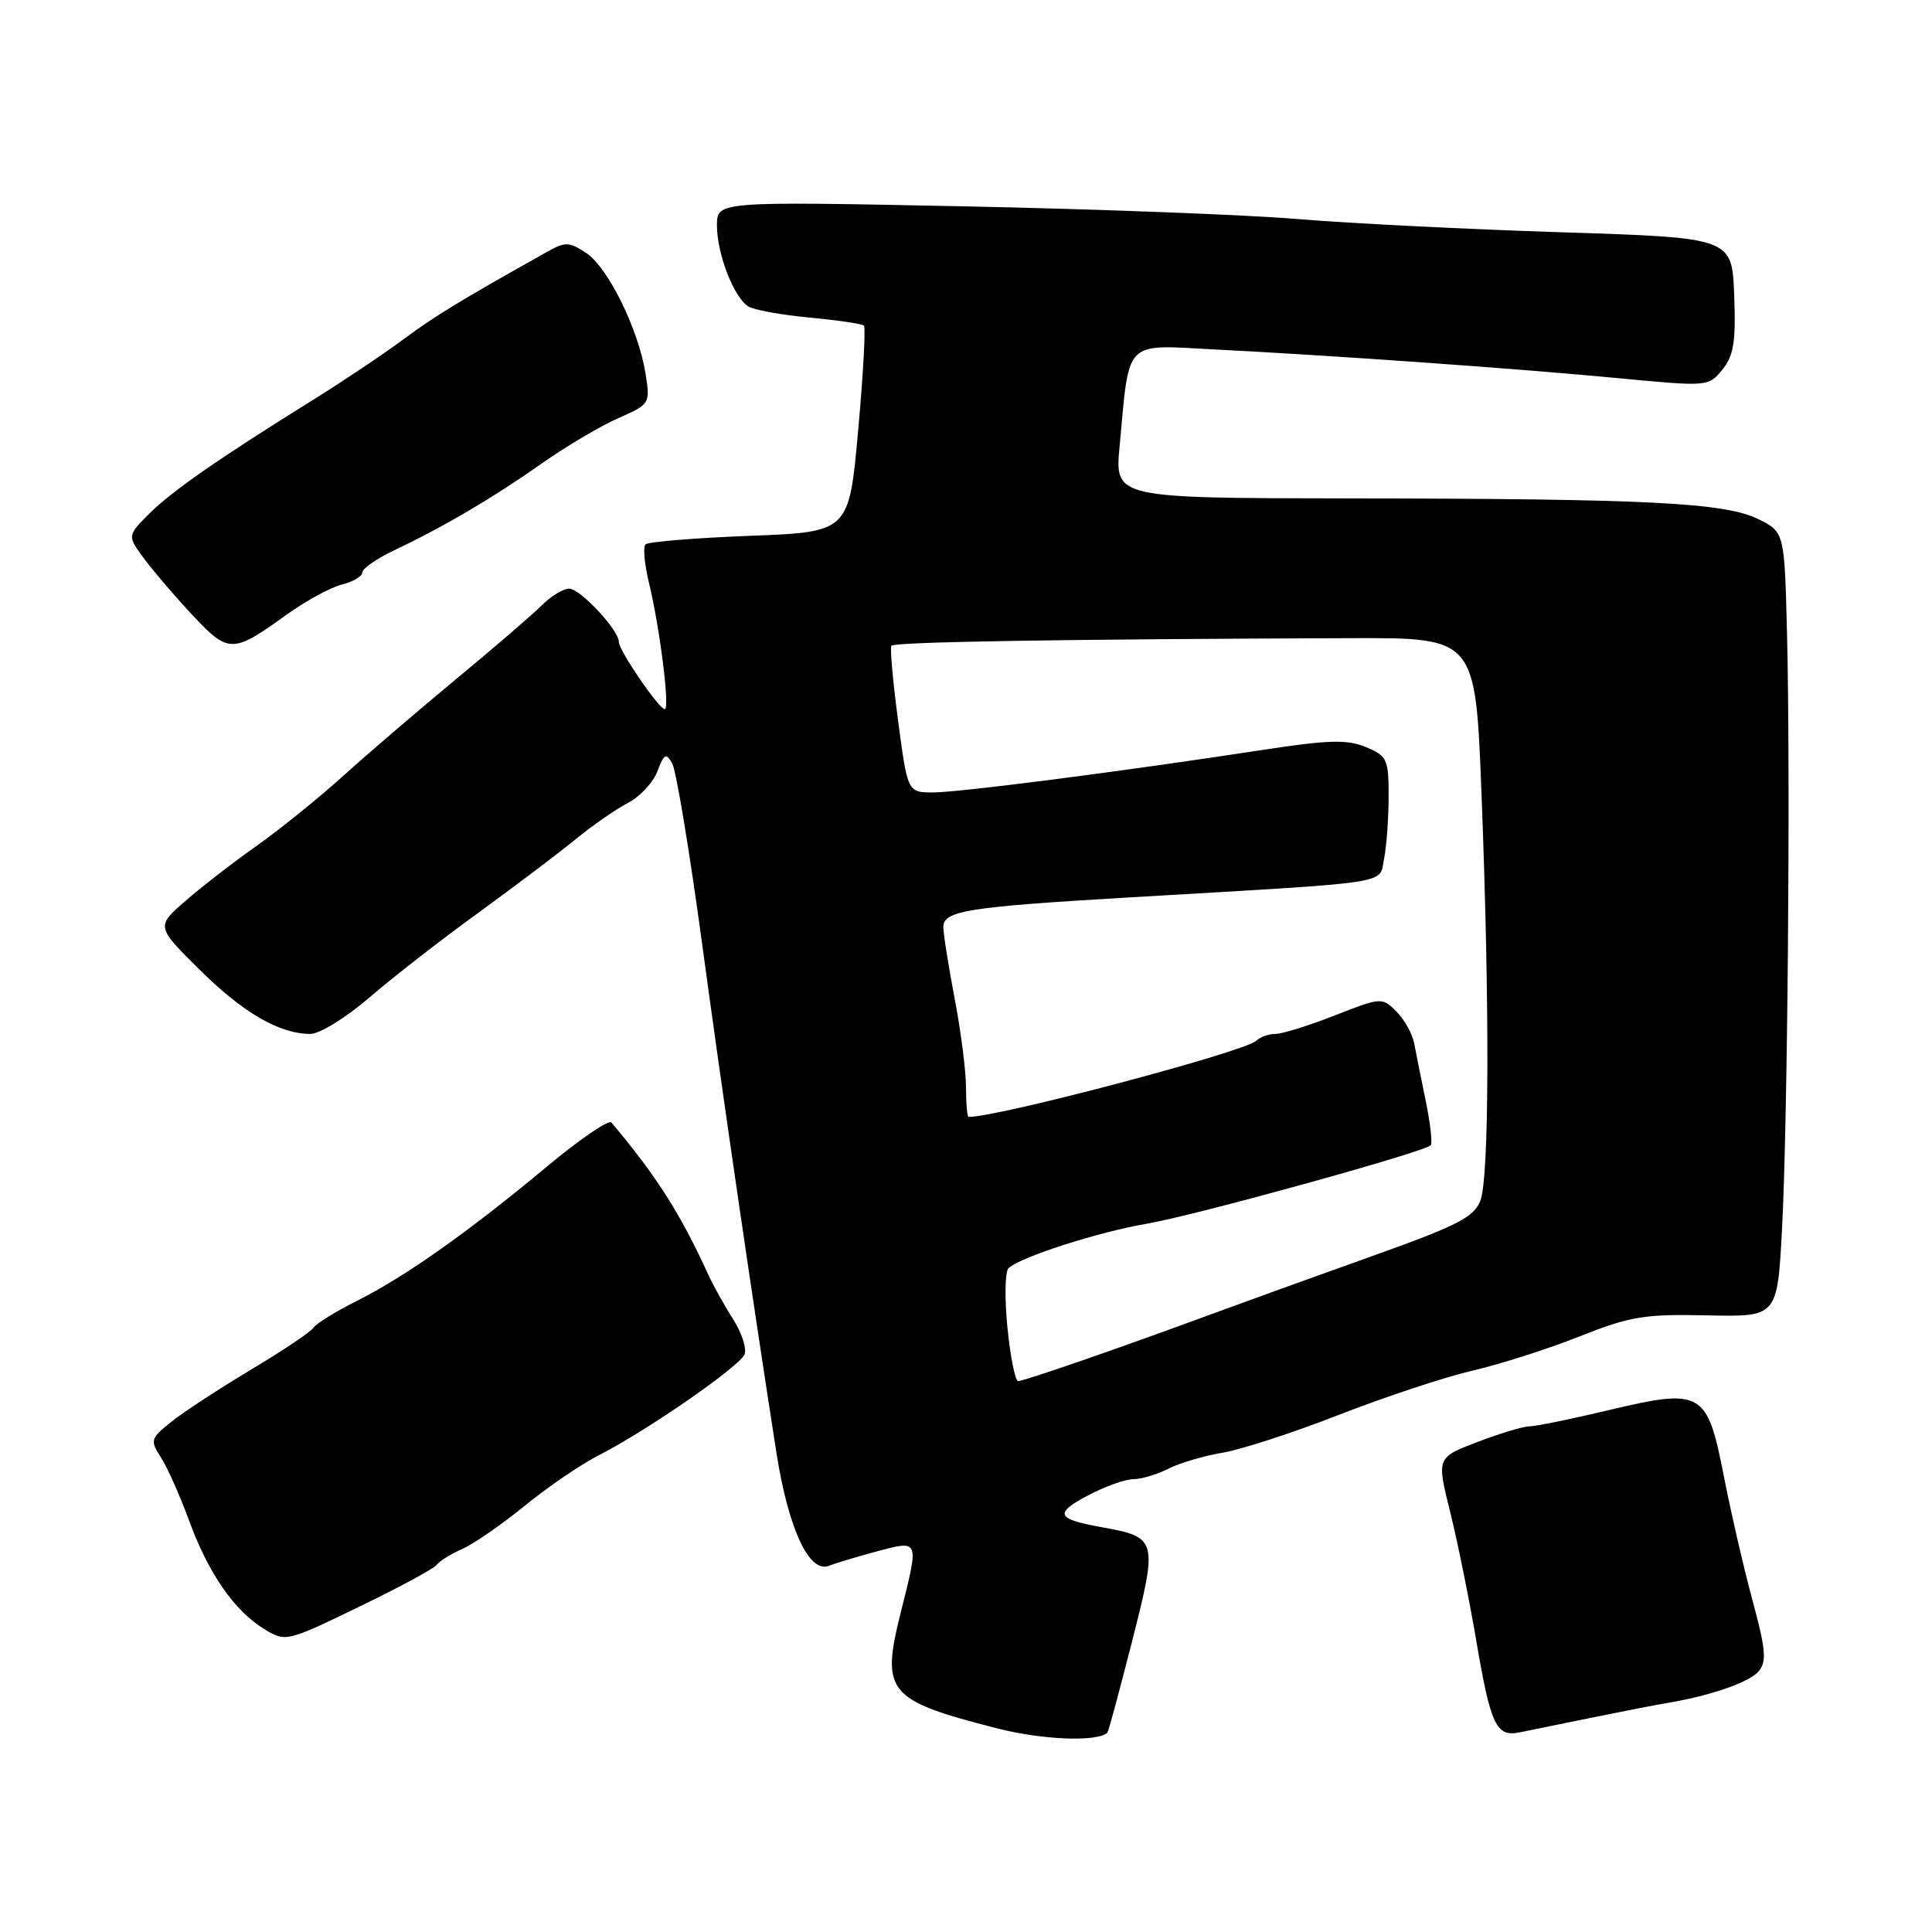 <?xml version="1.0" encoding="UTF-8" standalone="no"?>
<!DOCTYPE svg PUBLIC "-//W3C//DTD SVG 1.1//EN" "http://www.w3.org/Graphics/SVG/1.1/DTD/svg11.dtd" >
<svg xmlns="http://www.w3.org/2000/svg" xmlns:xlink="http://www.w3.org/1999/xlink" version="1.1" viewBox="0 0 256 256">
 <g >
 <path fill="currentColor"
d=" M 146.74 229.58 C 146.88 229.45 148.35 223.98 150.02 217.43 C 153.43 204.02 153.34 203.69 146.08 202.38 C 139.98 201.29 139.63 200.57 144.07 198.20 C 146.34 196.99 149.07 196.00 150.14 196.00 C 151.22 196.00 153.31 195.38 154.80 194.62 C 156.28 193.86 159.52 192.90 162.00 192.49 C 164.47 192.08 171.44 189.81 177.50 187.44 C 183.55 185.08 191.47 182.46 195.10 181.62 C 198.73 180.78 205.11 178.75 209.27 177.09 C 216.01 174.42 217.86 174.11 226.17 174.29 C 235.50 174.50 235.50 174.50 236.12 163.00 C 236.87 149.17 237.26 102.77 236.79 84.00 C 236.45 70.50 236.45 70.50 232.97 68.78 C 228.53 66.60 218.36 66.08 178.61 66.04 C 147.71 66.00 147.71 66.00 148.35 59.17 C 149.68 44.80 148.83 45.68 160.90 46.30 C 176.91 47.12 201.07 48.84 214.44 50.11 C 226.31 51.24 226.39 51.24 228.23 48.97 C 229.74 47.10 230.02 45.27 229.79 39.09 C 229.50 31.50 229.50 31.50 207.00 30.78 C 194.62 30.39 178.88 29.60 172.00 29.03 C 165.12 28.45 144.99 27.69 127.25 27.33 C 95.00 26.68 95.00 26.68 95.00 29.87 C 95.00 33.63 97.23 39.40 99.15 40.60 C 99.89 41.07 103.55 41.73 107.27 42.08 C 111.00 42.43 114.24 42.91 114.48 43.15 C 114.72 43.39 114.38 49.64 113.71 57.04 C 112.50 70.50 112.50 70.50 99.33 71.00 C 92.09 71.28 85.88 71.79 85.53 72.13 C 85.19 72.48 85.39 74.72 85.97 77.13 C 87.43 83.14 88.80 94.01 88.08 93.96 C 87.28 93.91 82.00 86.19 82.00 85.06 C 82.00 83.48 76.88 78.00 75.41 78.00 C 74.63 78.00 73.02 78.98 71.81 80.19 C 70.61 81.39 65.55 85.75 60.56 89.88 C 55.58 94.00 48.80 99.81 45.50 102.79 C 42.20 105.77 37.02 109.95 34.00 112.08 C 30.98 114.21 26.74 117.49 24.59 119.36 C 20.68 122.77 20.68 122.77 26.43 128.47 C 32.20 134.20 37.03 137.00 41.14 137.00 C 42.35 137.00 45.85 134.84 48.92 132.20 C 51.99 129.55 58.49 124.49 63.38 120.95 C 68.26 117.40 74.07 113.01 76.29 111.19 C 78.52 109.37 81.63 107.21 83.21 106.39 C 84.79 105.57 86.55 103.69 87.11 102.20 C 88.00 99.86 88.27 99.72 89.08 101.18 C 89.60 102.11 91.39 112.91 93.05 125.18 C 95.67 144.54 99.74 172.39 102.88 192.50 C 104.46 202.58 107.23 208.53 109.85 207.47 C 110.76 207.11 113.64 206.25 116.25 205.55 C 121.83 204.07 121.79 203.96 119.39 213.52 C 116.69 224.25 117.53 225.28 132.09 229.01 C 138.14 230.56 145.45 230.84 146.74 229.58 Z  M 211.00 227.58 C 215.12 226.74 219.62 225.86 221.00 225.64 C 226.70 224.68 231.85 222.89 233.05 221.44 C 234.11 220.16 233.97 218.53 232.25 212.19 C 231.10 207.96 229.38 200.52 228.43 195.66 C 226.21 184.29 225.55 183.91 213.12 186.86 C 208.18 188.04 203.47 189.00 202.65 189.00 C 201.84 189.00 198.74 189.93 195.77 191.07 C 190.36 193.14 190.36 193.14 192.15 200.32 C 193.13 204.27 194.70 212.00 195.63 217.50 C 197.53 228.63 198.26 230.18 201.36 229.55 C 202.54 229.31 206.88 228.42 211.00 227.58 Z  M 57.87 207.35 C 58.21 206.86 59.73 205.92 61.22 205.26 C 62.72 204.61 66.45 202.03 69.51 199.54 C 72.57 197.04 76.97 194.04 79.29 192.86 C 85.69 189.60 98.05 181.04 98.66 179.45 C 98.96 178.67 98.27 176.56 97.12 174.77 C 95.98 172.97 94.53 170.38 93.90 169.00 C 90.16 160.81 87.01 155.86 81.02 148.74 C 80.67 148.32 76.81 150.96 72.44 154.60 C 62.07 163.24 53.73 169.14 47.32 172.36 C 44.47 173.79 41.87 175.40 41.54 175.93 C 41.22 176.46 37.47 178.97 33.22 181.51 C 28.98 184.05 24.21 187.17 22.64 188.44 C 19.94 190.62 19.87 190.87 21.33 193.12 C 22.17 194.43 23.85 198.20 25.06 201.50 C 27.61 208.48 31.07 213.47 35.06 215.89 C 37.84 217.58 38.00 217.55 47.55 212.92 C 52.88 210.35 57.52 207.84 57.87 207.35 Z  M 38.03 81.41 C 40.53 79.62 43.79 77.84 45.28 77.46 C 46.78 77.09 48.00 76.37 48.00 75.86 C 48.00 75.35 49.91 74.02 52.25 72.91 C 58.79 69.81 65.43 65.90 71.79 61.41 C 74.98 59.17 79.52 56.47 81.88 55.43 C 86.13 53.56 86.17 53.49 85.54 49.52 C 84.61 43.64 80.56 35.42 77.67 33.52 C 75.36 32.01 74.92 32.00 72.33 33.46 C 60.91 39.86 57.55 41.92 53.40 45.00 C 50.82 46.92 45.44 50.52 41.46 53.00 C 29.08 60.69 22.75 65.09 19.74 68.10 C 16.85 71.00 16.85 71.00 19.17 74.12 C 20.45 75.84 23.36 79.22 25.63 81.64 C 30.30 86.60 30.86 86.59 38.03 81.41 Z  M 133.49 175.91 C 133.10 172.01 133.17 168.47 133.64 168.03 C 135.27 166.54 145.52 163.25 152.00 162.14 C 158.36 161.05 188.65 152.68 189.57 151.76 C 189.83 151.51 189.53 148.87 188.92 145.90 C 188.31 142.93 187.62 139.48 187.38 138.22 C 187.14 136.97 186.08 135.08 185.03 134.03 C 183.13 132.13 183.02 132.14 176.86 134.55 C 173.43 135.90 169.90 137.00 169.01 137.00 C 168.12 137.00 166.97 137.41 166.45 137.91 C 164.91 139.38 132.37 148.00 128.35 148.00 C 128.16 148.00 128.00 146.24 128.00 144.09 C 128.00 141.94 127.33 136.65 126.50 132.34 C 125.68 128.03 125.00 123.75 125.00 122.84 C 125.00 120.67 128.18 120.17 150.00 118.89 C 185.22 116.83 182.71 117.22 183.40 113.77 C 183.73 112.11 184.00 108.39 184.00 105.50 C 184.00 100.59 183.80 100.16 180.98 98.99 C 178.49 97.96 176.03 98.03 167.23 99.38 C 148.62 102.23 127.14 105.00 123.64 105.00 C 120.26 105.00 120.26 105.00 119.00 95.47 C 118.30 90.22 117.91 85.76 118.12 85.56 C 118.63 85.05 140.99 84.69 179.00 84.56 C 195.50 84.50 195.50 84.50 196.30 105.00 C 197.40 133.17 197.34 155.99 196.16 159.09 C 195.32 161.28 193.15 162.39 181.84 166.43 C 174.50 169.05 164.90 172.52 160.50 174.14 C 148.27 178.65 135.71 183.00 134.91 183.00 C 134.52 183.00 133.88 179.81 133.49 175.91 Z "/>
</g>
</svg>